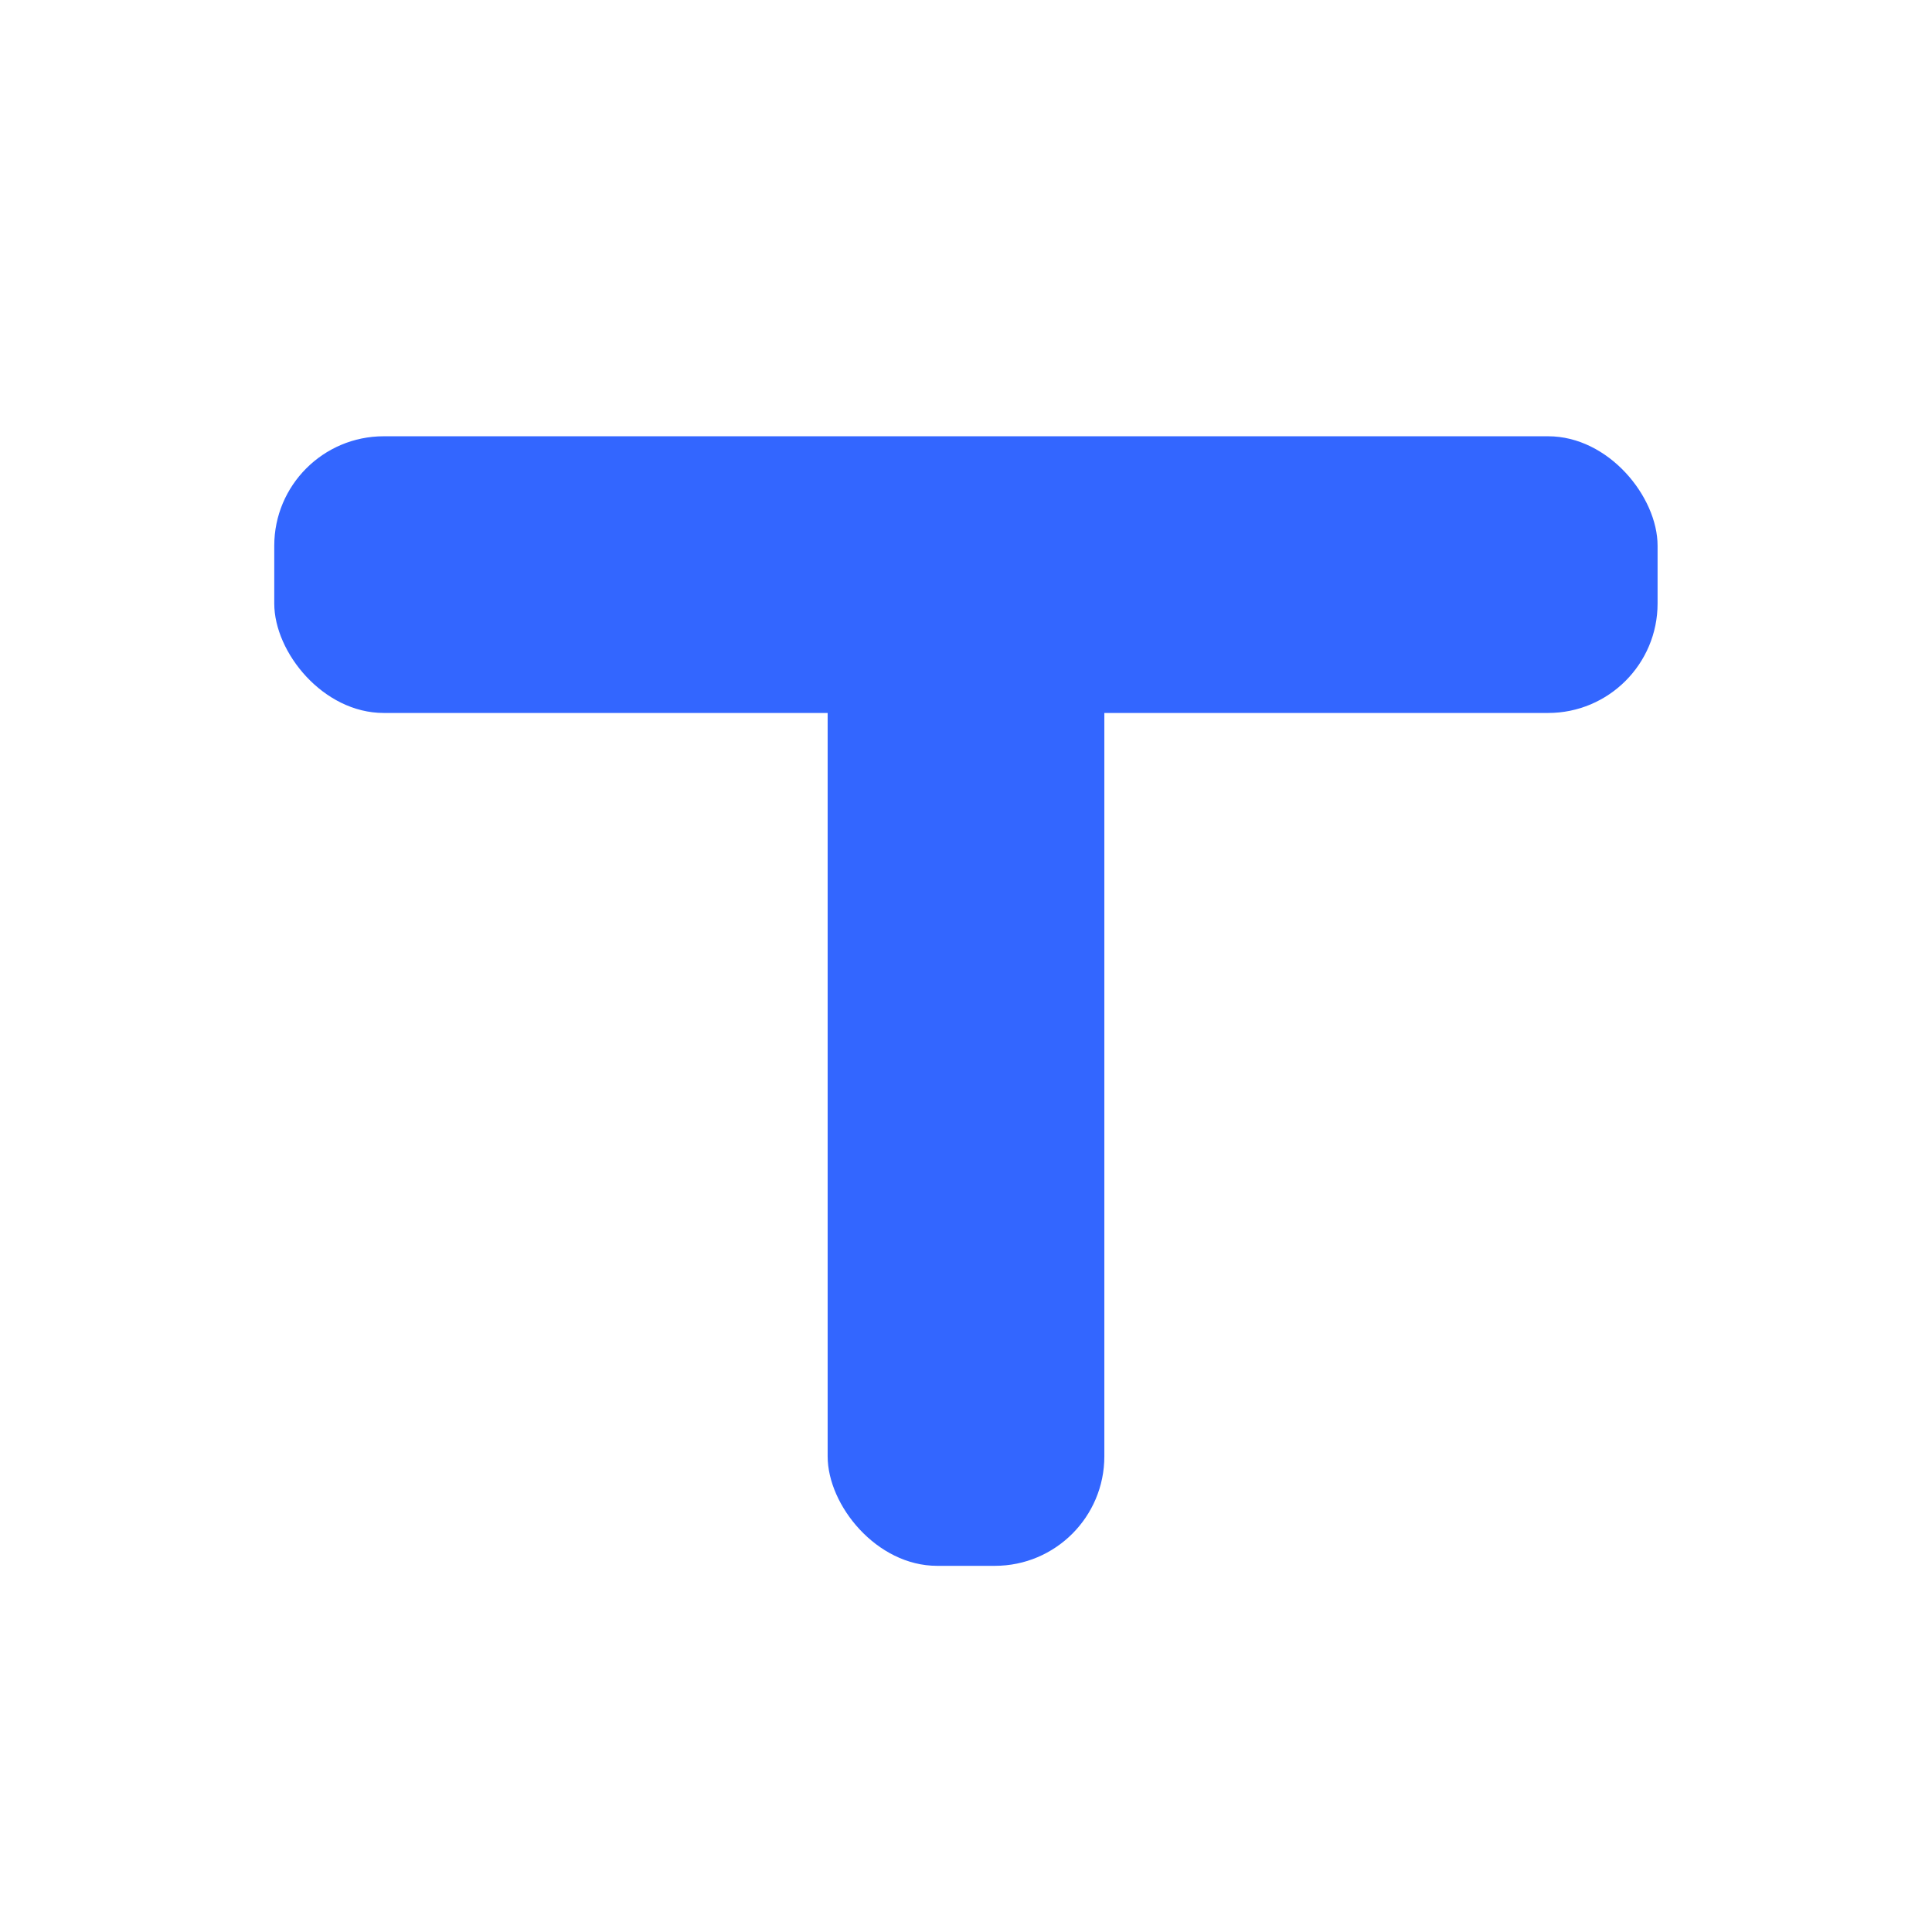 <svg xmlns="http://www.w3.org/2000/svg" viewBox="0 0 118.77 118.77"><defs><style>.cls-1{fill:#fff;}.cls-2{fill:#36f;}</style></defs><title>アセット 1</title><g id="レイヤー_2" data-name="レイヤー 2"><g id="レイヤー_5" data-name="レイヤー 5"><rect class="cls-1" width="118.77" height="118.77"/><rect class="cls-2" x="16.86" y="26.82" width="85.04" height="17.01" rx="6.73"/><rect class="cls-2" x="50.88" y="28.23" width="17.01" height="68.03" rx="6.73"/></g></g></svg>